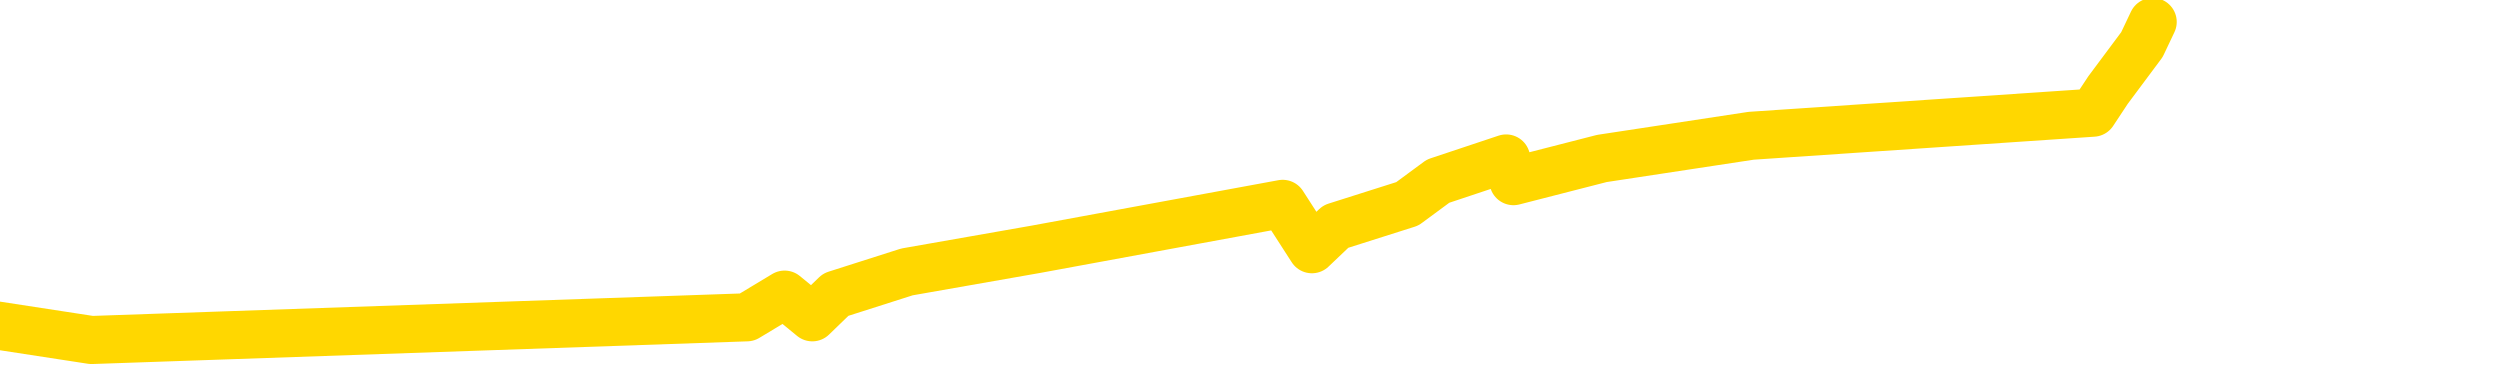 <svg xmlns="http://www.w3.org/2000/svg" version="1.1" viewBox="0 0 6500 1000">
	<path fill="none" stroke="gold" stroke-width="125" stroke-linecap="round" stroke-linejoin="round" d="M0 1238  L-28272 1238 L-27860 1120 L-27636 1179 L-27578 1120 L-27541 1002 L-27356 884 L-26866 766 L-26573 707 L-26261 648 L-26027 530 L-25973 412 L-25914 293 L-25761 234 L-25721 175 L-25588 116 L-25295 175 L-24755 116 L-24144 -1 L-24097 116 L-23456 -1 L-23423 57 L-22898 -60 L-22765 -119 L-22375 -355 L-22047 -473 L-21929 -591 L-21718 -473 L-21001 -532 L-20431 -591 L-20324 -650 L-20150 -768 L-19928 -886 L-19527 -945 L-19501 -1063 L-18573 -1181 L-18485 -1299 L-18403 -1417 L-18333 -1536 L-18036 -1595 L-17884 -1654 L-15994 -1299 L-15893 -1476 L-15631 -1595 L-15337 -1476 L-15196 -1595 L-14947 -1654 L-14911 -1713 L-14753 -1831 L-14289 -1890 L-14036 -2008 L-13824 -2067 L-13573 -2126 L-13224 -2244 L-12296 -2362 L-12203 -2480 L-11792 -2539 L-10621 -2598 L-9432 -2716 L-9340 -2834 L-9312 -2952 L-9046 -3129 L-8747 -3247 L-8619 -3306 L-8581 -3425 L-7767 -3011 L-7383 -3070 L-6322 -3188 L-6261 -3247 L-5996 1533 L-5524 1474 L-5332 1356 L-5068 1297 L-4732 1238 L-4596 1297 L-4141 1120 L-3397 1061 L-3380 943 L-3214 884 L-3146 1002 L-2630 943 L-1602 825 L-1405 707 L-917 766 L-555 707 L-146 825 L238 884 L1942 825 L2040 766 L2112 825 L2173 766 L2358 707 L2694 648 L3335 530 L3411 648 L3473 589 L3659 530 L3739 471 L3916 412 L3935 471 L4165 412 L4553 353 L5442 293 L5481 234 L5569 116 L5597 57" />
</svg>

